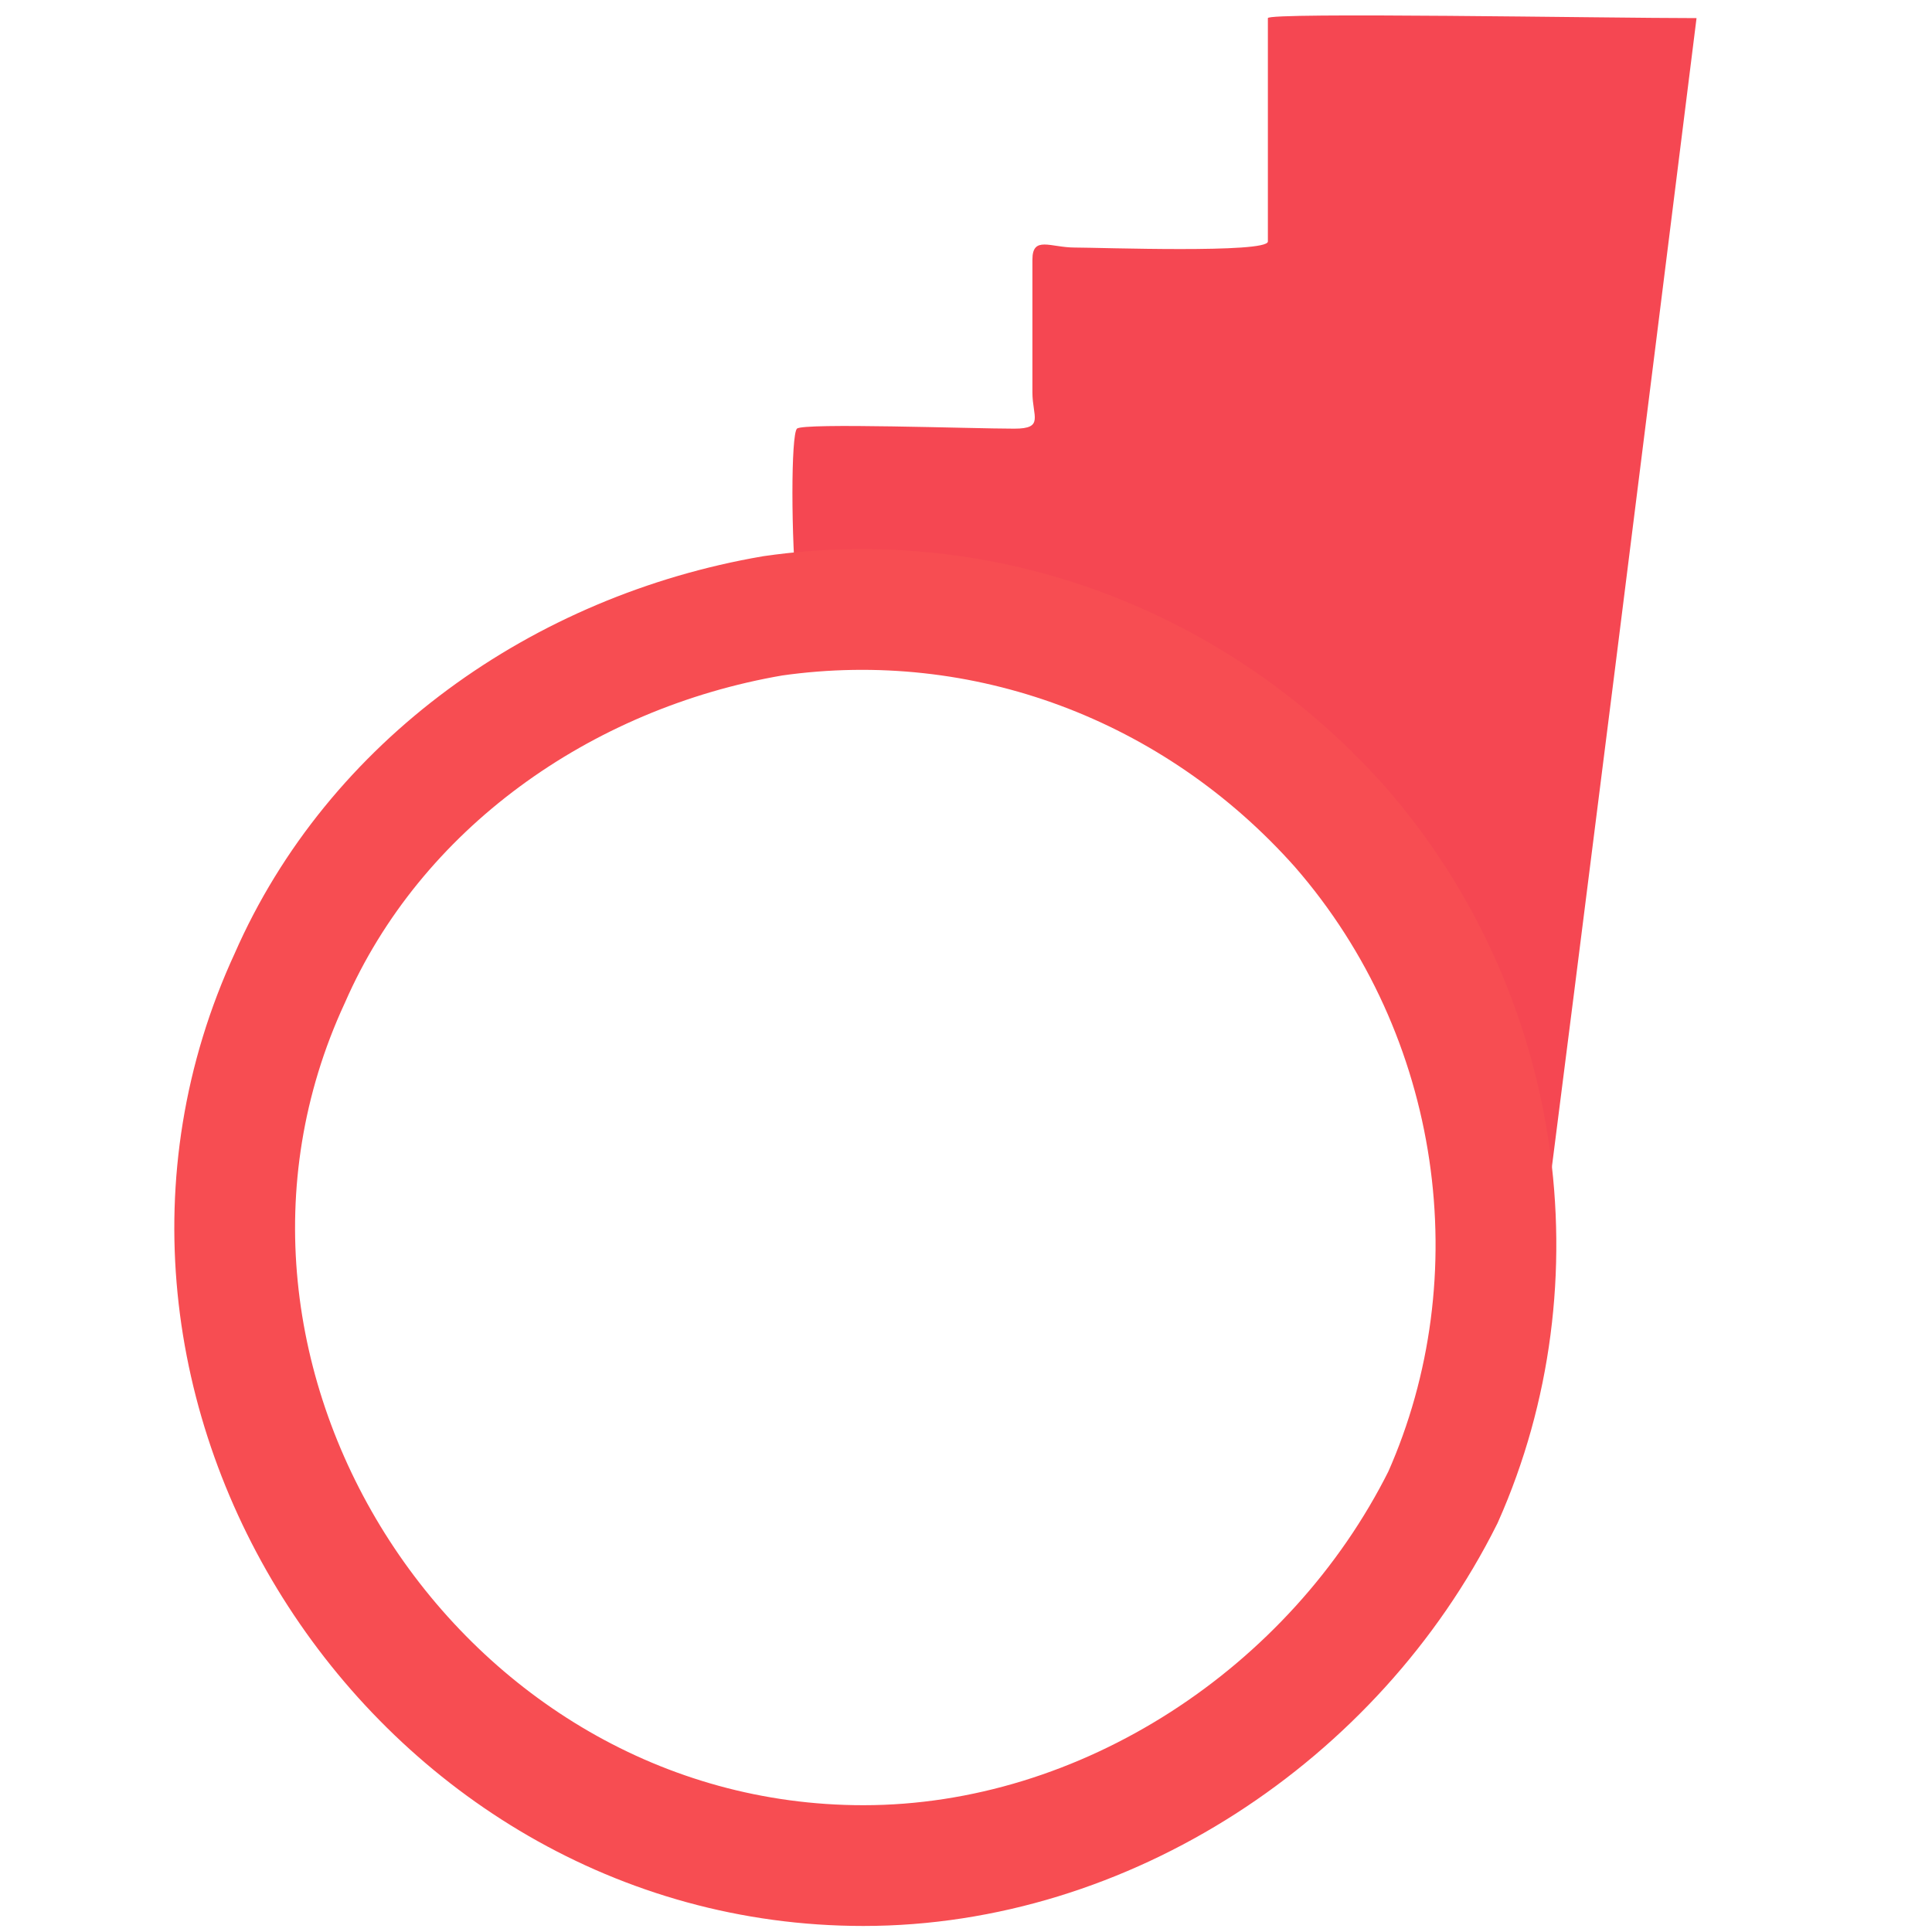 <svg version="1.1" xmlns="http://www.w3.org/2000/svg" xmlns:xlink="http://www.w3.org/1999/xlink" x="0px" y="0px"
	 width="32px" height="32px" viewBox="0 0 32 32">
<style type="text/css">
<![CDATA[
	#floors .st0{fill:none;
	stroke:#F74D52;stroke-width:2;stroke-miterlimit:10;}
	#floors .st1{fill:#F54752;}
]]>
</style>
	<defs>
	<symbol id="floors">
		<path id="desc" class="st1" d="M28.1,0.3c-1.5,0-7.1-0.1-7.1,0c0,1.2,0,2.5,0,3.7c0,0.2-2.8,0.1-3.2,0.1c-0.4,0-0.7-0.2-0.7,0.2
			c0,0.7,0,1.5,0,2.2c0,0.4,0.2,0.6-0.3,0.6c-0.7,0-3.5-0.1-3.6,0c-0.1,0.1-0.1,1.8,0,2.8c0.4,0,0.8-0.1,1.1-0.1
			c5.8,0,10.4,4.7,10.4,10.4c0,0.3,0,0.6,0,0.8c0.3,0.3,0.5,0.5,0.7,0.7C26.3,14.7,27.2,7.5,28.1,0.3z"/>
		<path id="circle_5_" class="st0" d="M14.3,30.9c-7.4,0-12.6-8-9.5-14.7c1.4-3.2,4.5-5.4,8-6c3.5-0.5,7,0.8,9.4,3.5
			c2.7,3.1,3.3,7.5,1.7,11.1C22.1,28.4,18.3,30.9,14.3,30.9"/>
		</symbol>
	</defs>
	<use xlink:href="#floors" x="0" y="0"/>
</svg>
